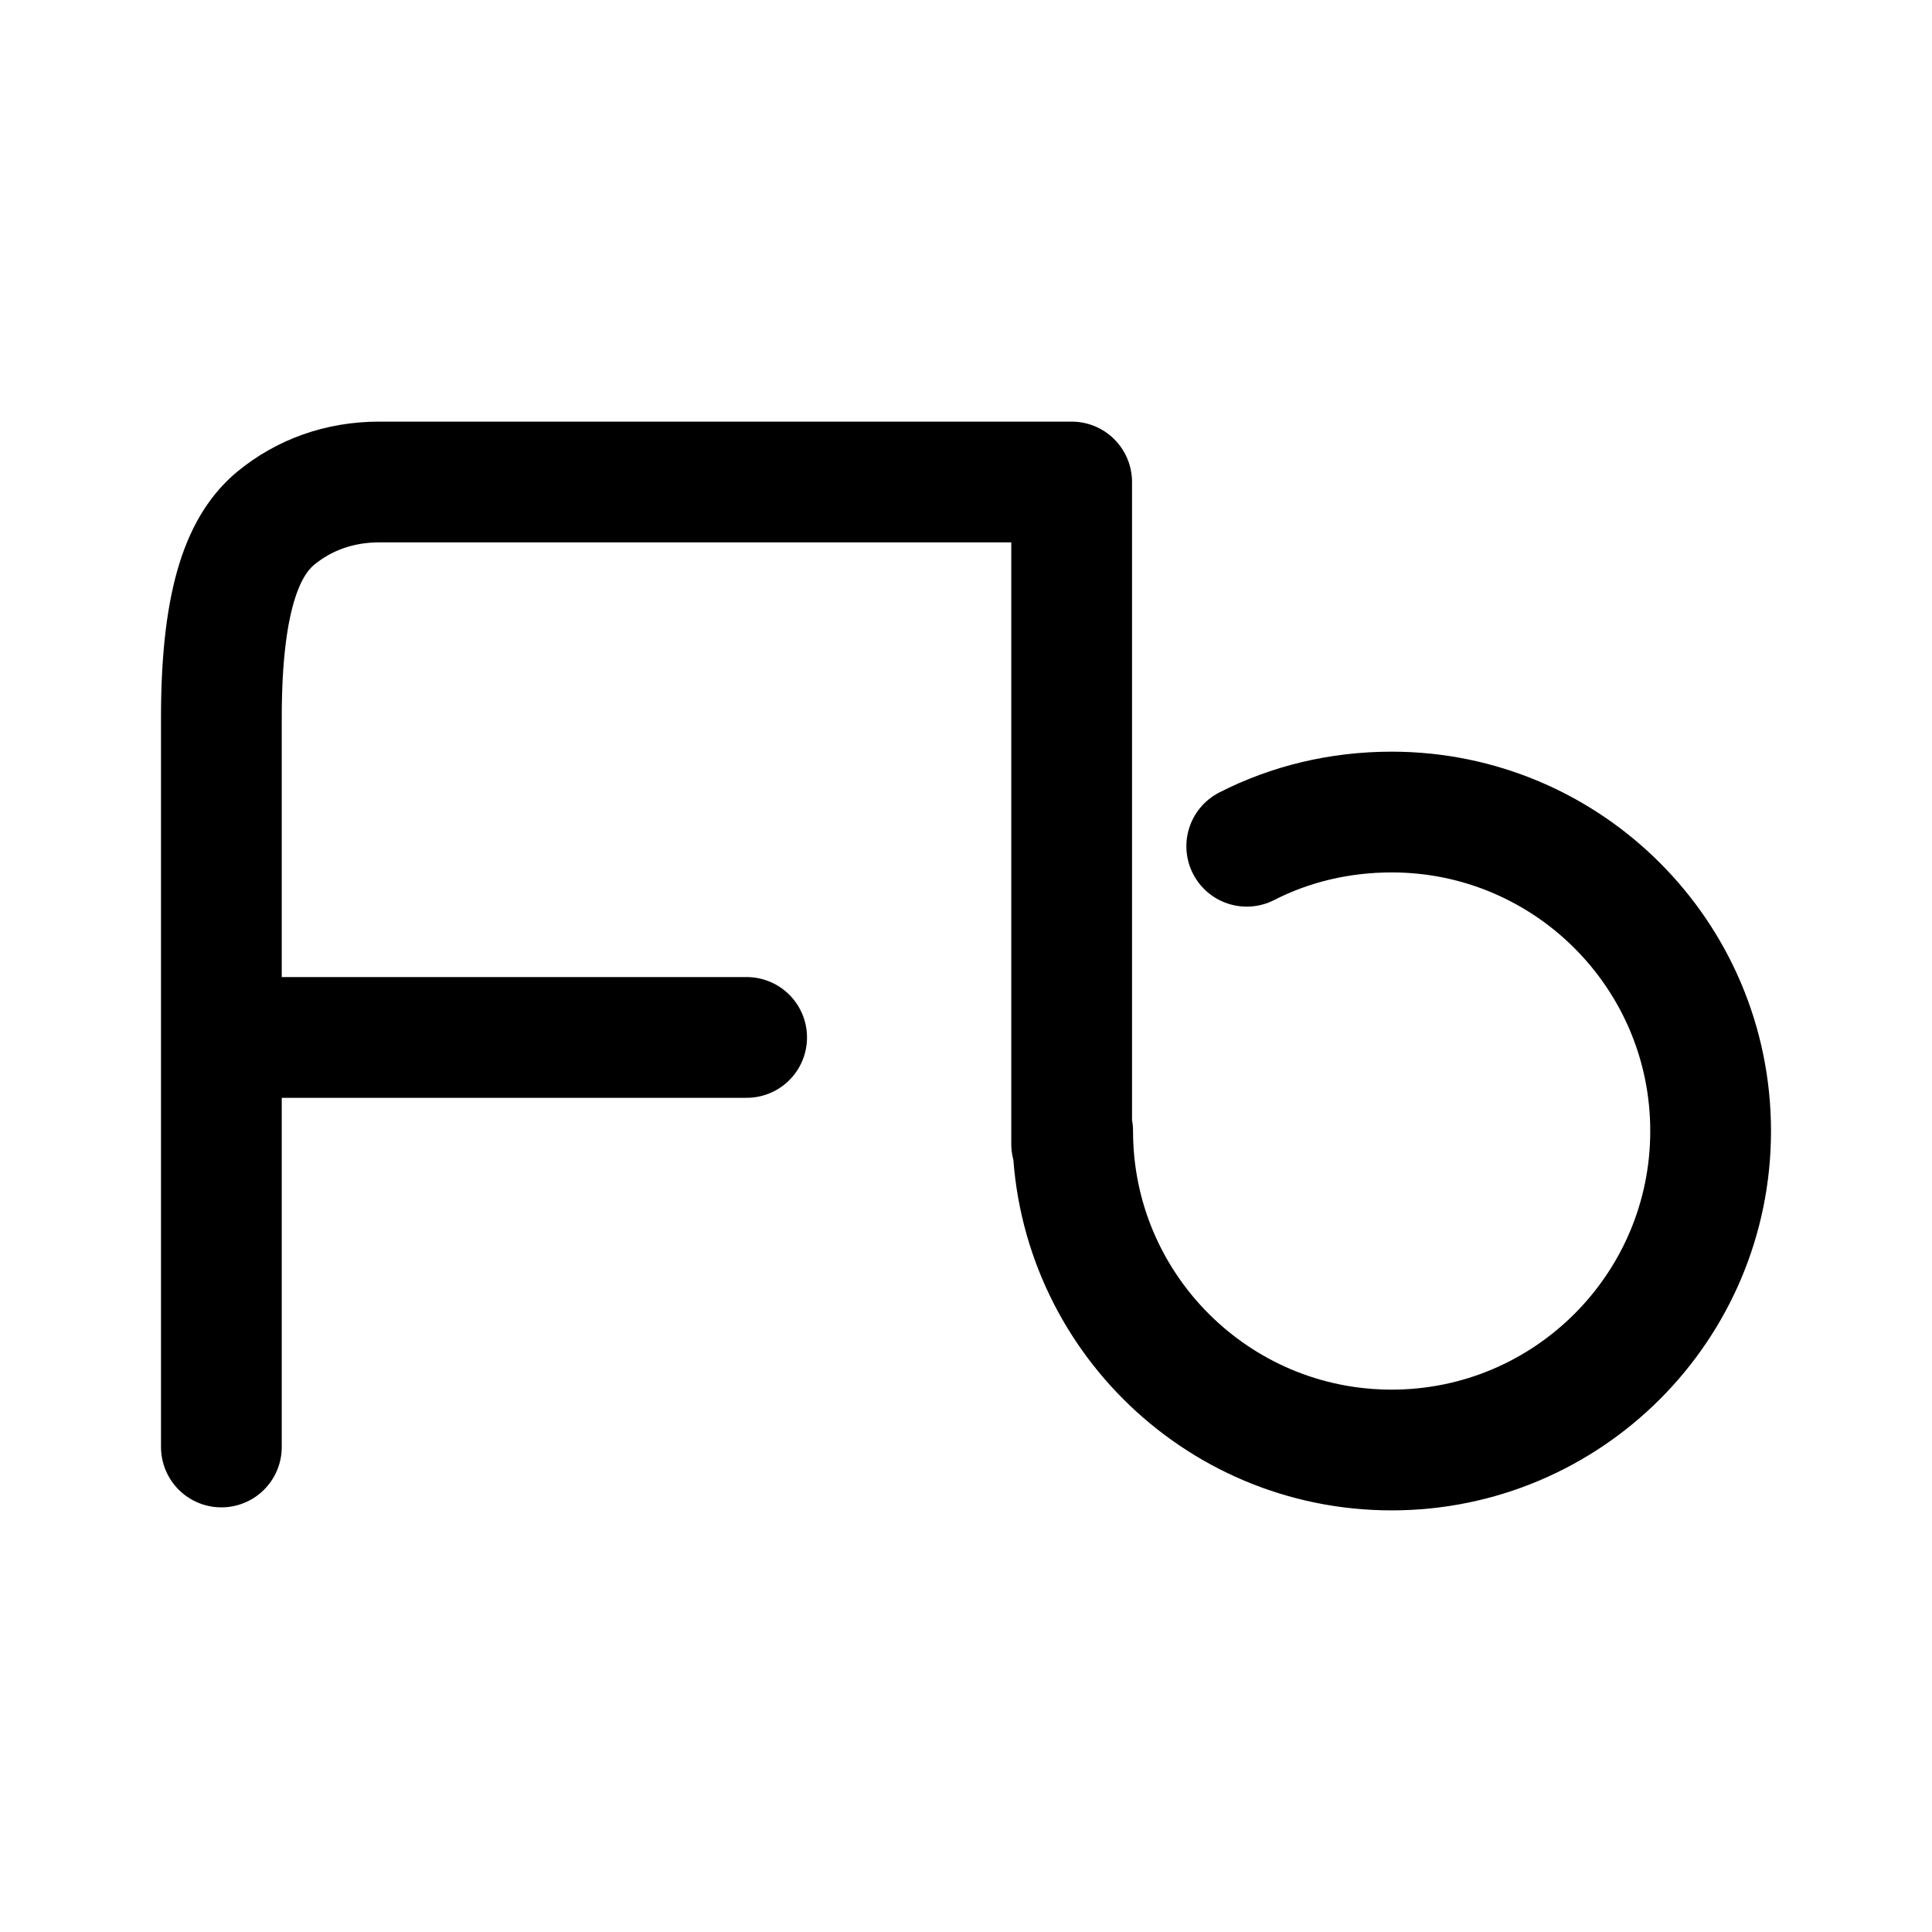 <svg xmlns="http://www.w3.org/2000/svg" width="192" height="192" viewBox="0 0 192 192"><path fill="none" stroke="#000" stroke-linecap="round" stroke-linejoin="round" stroke-width="12" d="M22 143.8V71.3C22 59 24.4 54 27.4 51.5c2.8-2.3 6.3-3.6 10.3-3.6h68.8v65.8m-32.3-10.6H23.7m82.9 9.3c0 17.5 14.2 31.7 31.7 31.7s31.7-14.2 31.7-31.7-14.2-31.7-31.7-31.7c-5.2 0-10.1 1.2-14.4 3.4"/></svg>